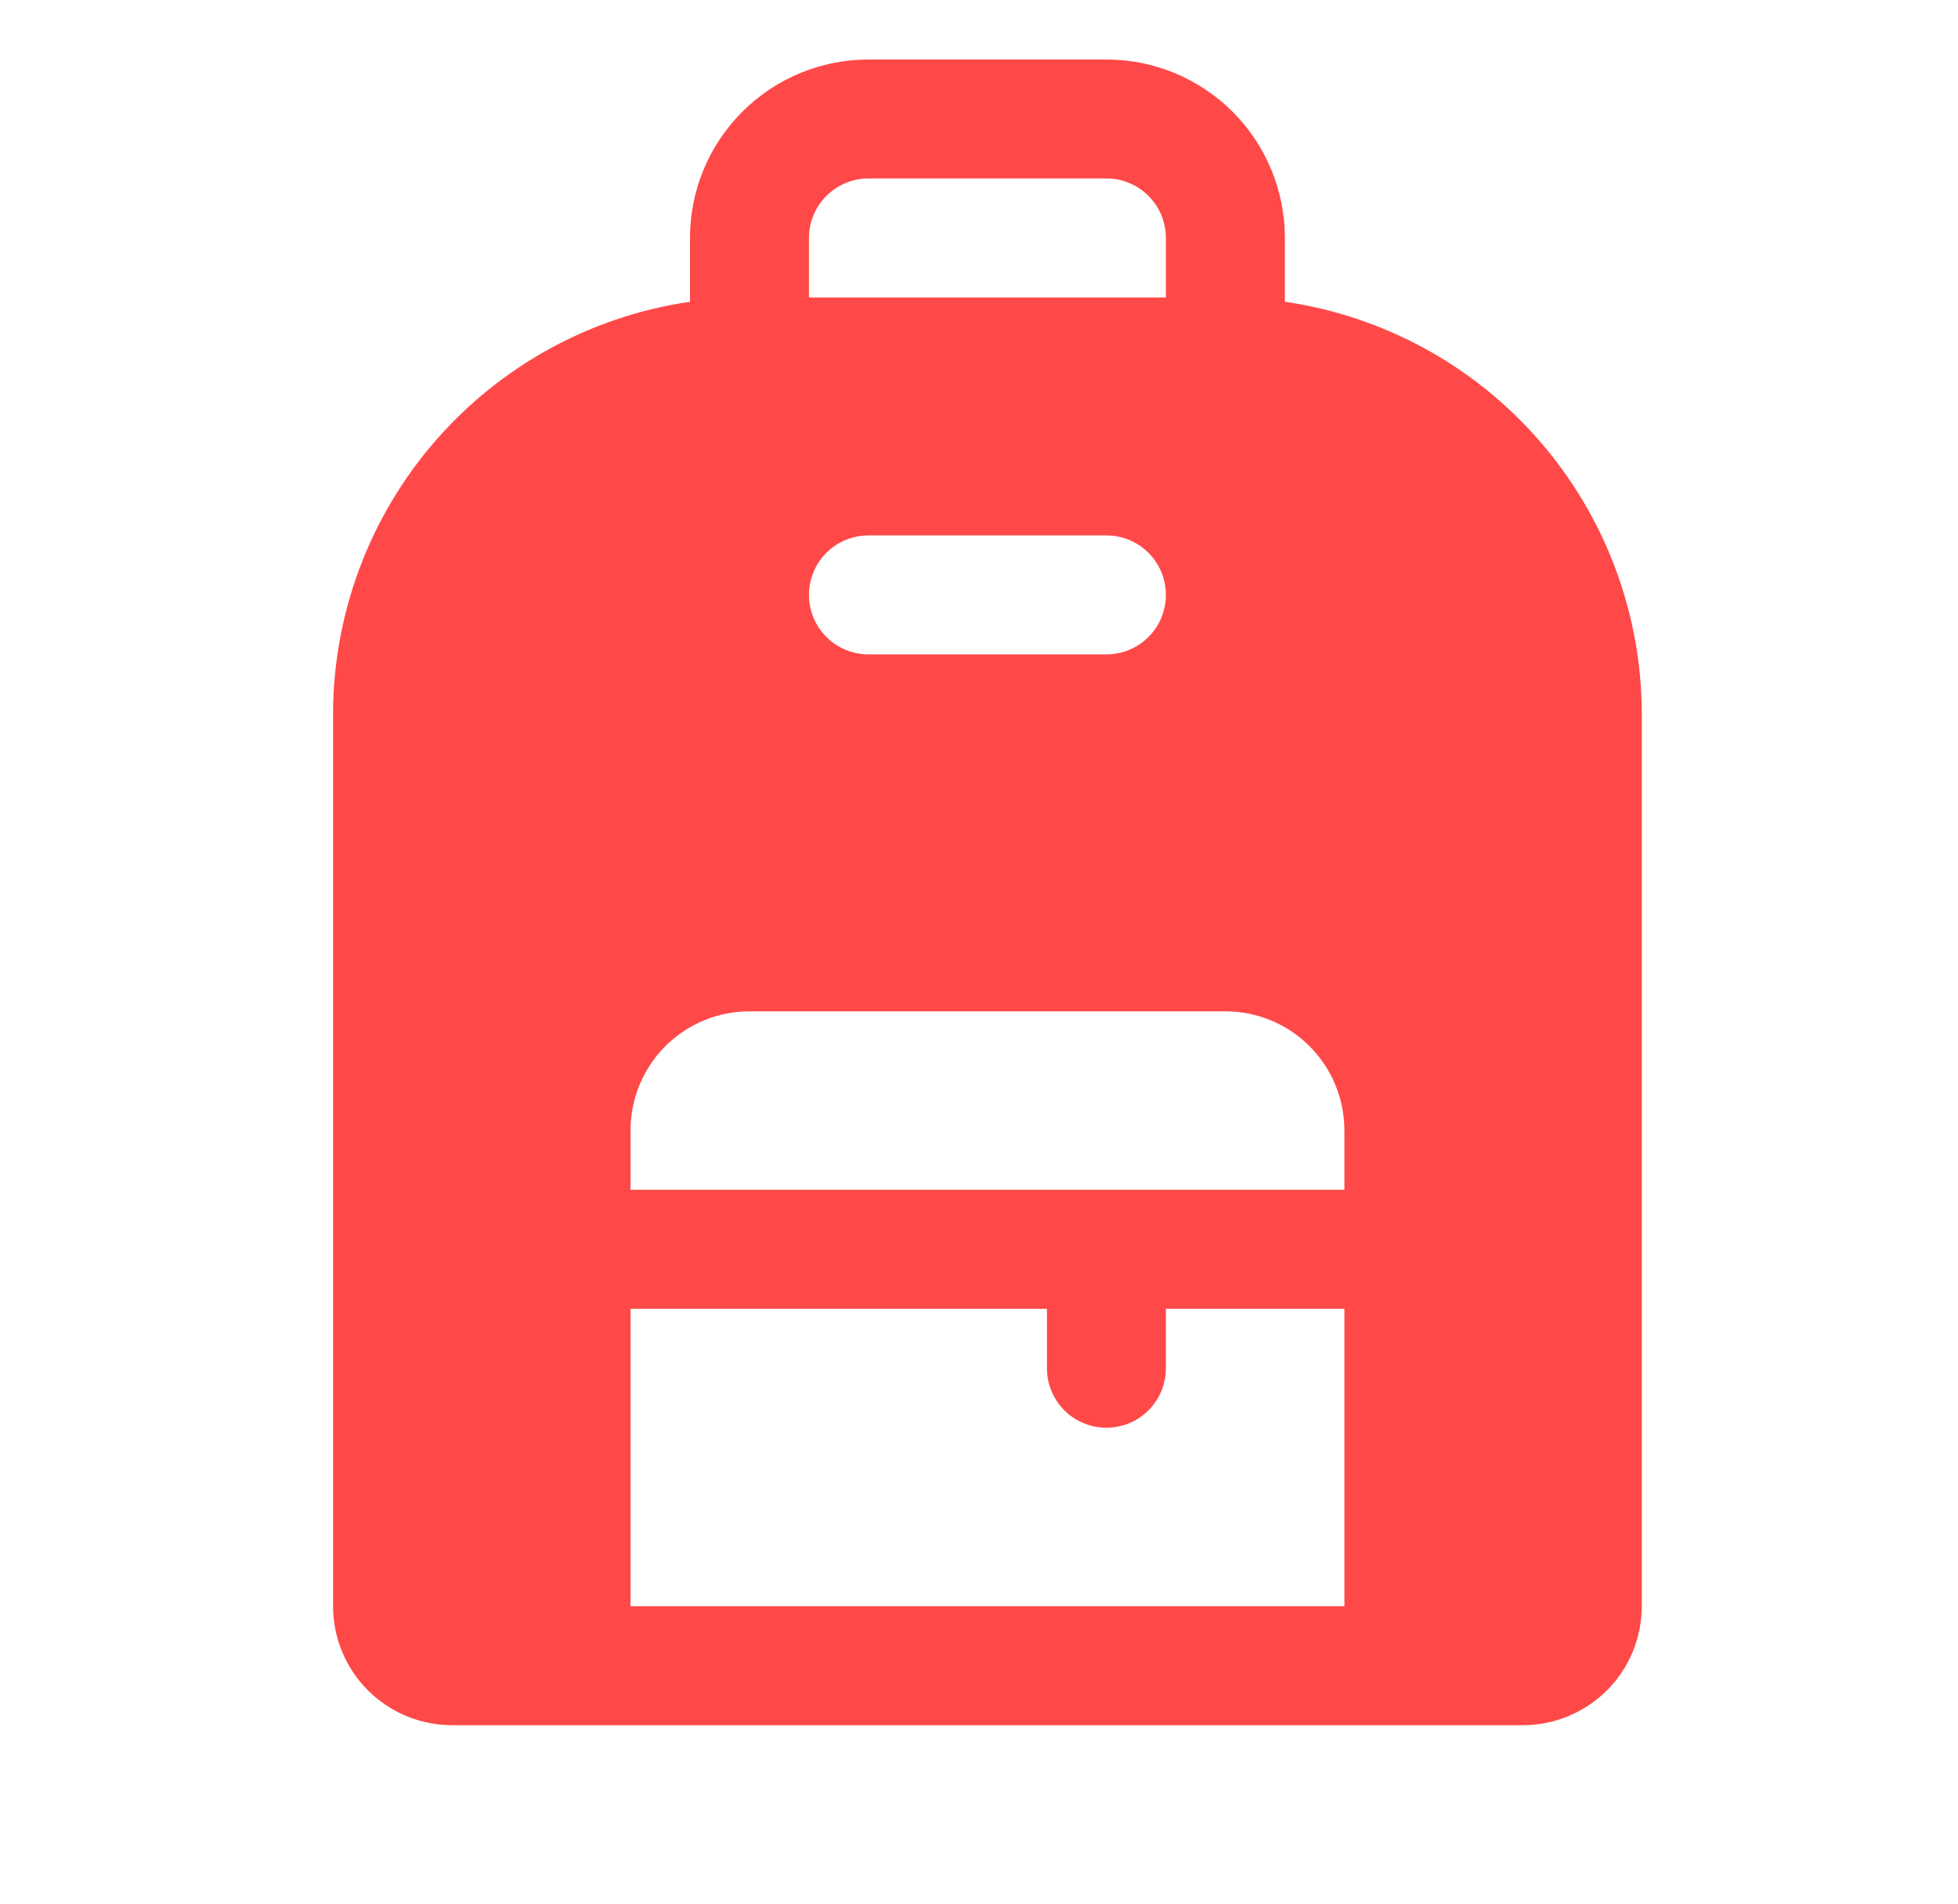 <svg width="36" height="35" viewBox="0 0 36 35" fill="none" xmlns="http://www.w3.org/2000/svg">
<path d="M23.624 5.548V4.375C23.624 3.505 23.278 2.67 22.663 2.055C22.047 1.439 21.213 1.094 20.343 1.094H15.968C15.097 1.094 14.263 1.439 13.648 2.055C13.032 2.67 12.686 3.505 12.686 4.375V5.548C10.865 5.813 9.201 6.725 7.996 8.116C6.791 9.507 6.127 11.285 6.124 13.125V29.531C6.124 30.111 6.354 30.668 6.765 31.078C7.175 31.488 7.731 31.719 8.311 31.719H27.999C28.579 31.719 29.136 31.488 29.546 31.078C29.956 30.668 30.186 30.111 30.186 29.531V13.125C30.184 11.285 29.519 9.507 28.314 8.116C27.11 6.725 25.445 5.813 23.624 5.548ZM14.874 4.375C14.874 4.085 14.989 3.807 15.194 3.602C15.399 3.396 15.678 3.281 15.968 3.281H20.343C20.633 3.281 20.911 3.396 21.116 3.602C21.321 3.807 21.436 4.085 21.436 4.375V5.469H14.874V4.375ZM15.968 9.844H20.343C20.633 9.844 20.911 9.959 21.116 10.164C21.321 10.369 21.436 10.647 21.436 10.938C21.436 11.228 21.321 11.506 21.116 11.711C20.911 11.916 20.633 12.031 20.343 12.031H15.968C15.678 12.031 15.399 11.916 15.194 11.711C14.989 11.506 14.874 11.228 14.874 10.938C14.874 10.647 14.989 10.369 15.194 10.164C15.399 9.959 15.678 9.844 15.968 9.844ZM24.718 29.531H11.593V24.062H19.249V25.156C19.249 25.446 19.364 25.724 19.569 25.93C19.774 26.135 20.053 26.25 20.343 26.25C20.633 26.25 20.911 26.135 21.116 25.93C21.321 25.724 21.436 25.446 21.436 25.156V24.062H24.718V29.531ZM24.718 21.875H11.593V20.781C11.593 20.201 11.823 19.645 12.233 19.235C12.644 18.824 13.2 18.594 13.78 18.594H22.53C23.11 18.594 23.667 18.824 24.077 19.235C24.487 19.645 24.718 20.201 24.718 20.781V21.875Z" fill="#FF4949"/>
</svg>
